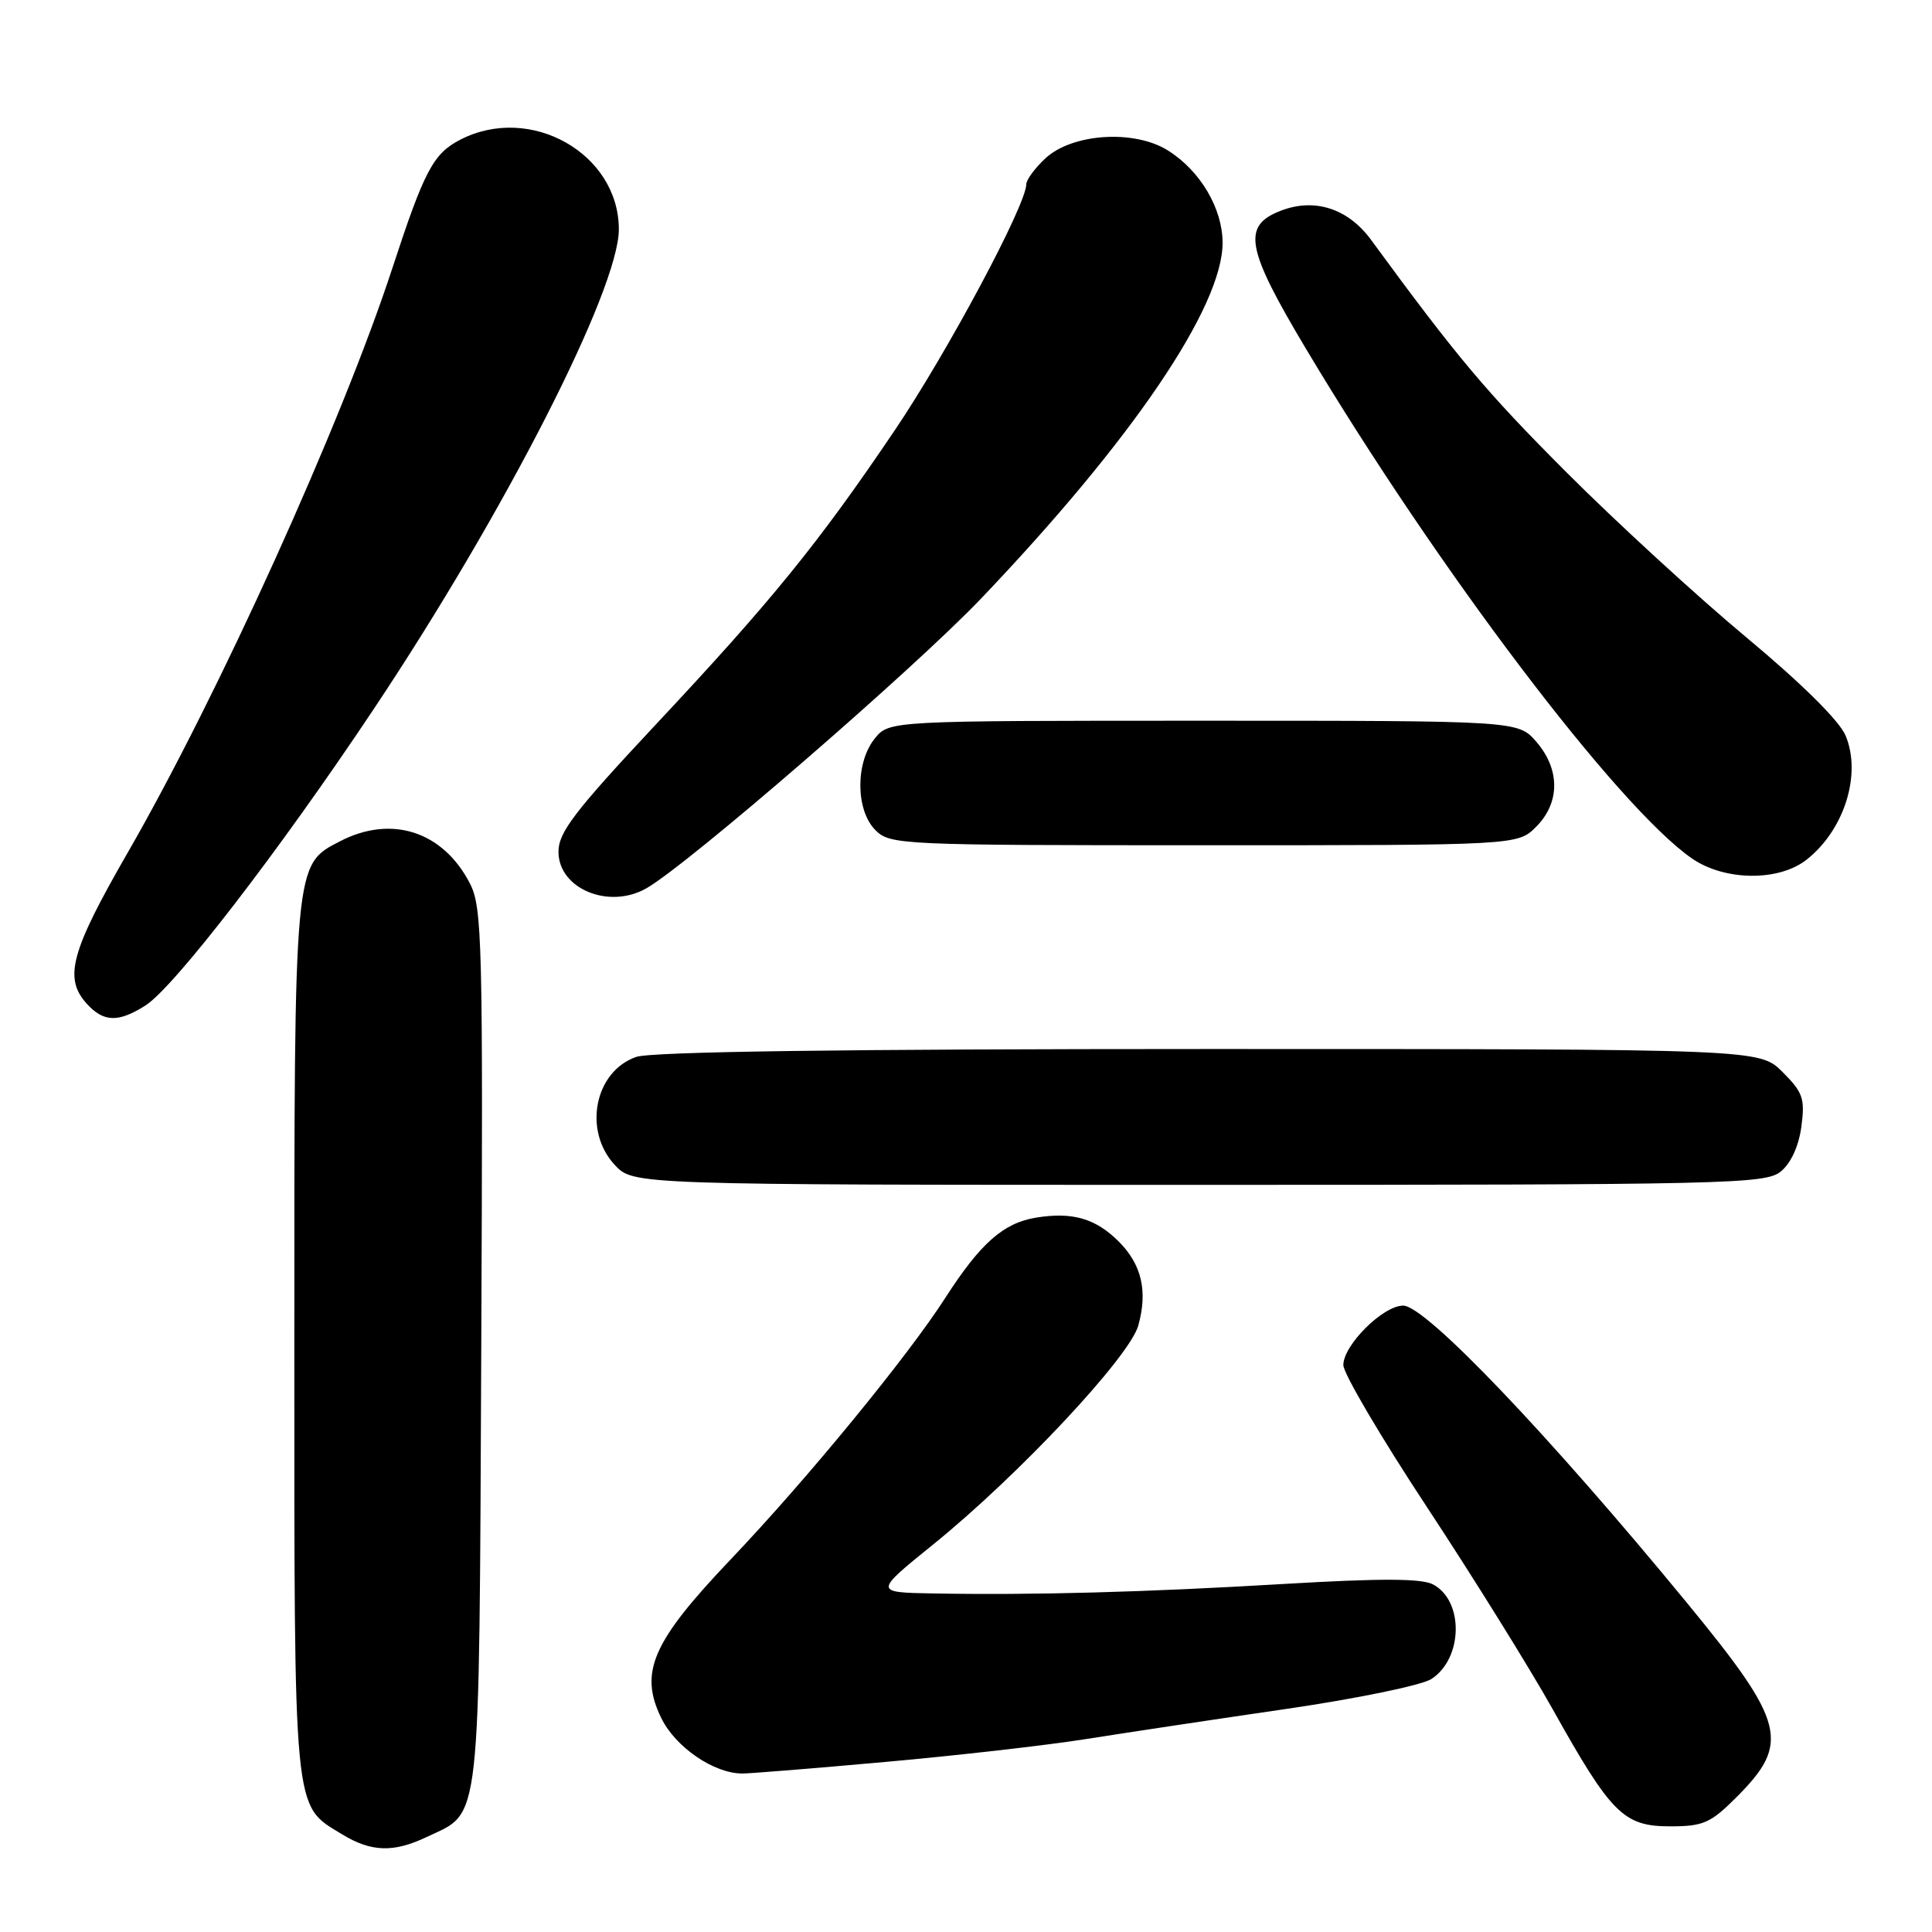 <?xml version="1.0" encoding="UTF-8" standalone="no"?>
<!DOCTYPE svg PUBLIC "-//W3C//DTD SVG 1.1//EN" "http://www.w3.org/Graphics/SVG/1.1/DTD/svg11.dtd" >
<svg xmlns="http://www.w3.org/2000/svg" xmlns:xlink="http://www.w3.org/1999/xlink" version="1.1" viewBox="0 0 256 256">
 <g >
 <path fill="currentColor"
d=" M 56.54 243.41 C 63.82 239.96 63.47 243.14 63.77 178.50 C 64.01 124.72 63.90 120.25 62.27 117.07 C 58.71 110.16 51.89 107.94 45.06 111.47 C 38.95 114.63 39.00 114.05 39.00 177.52 C 39.00 241.06 38.81 239.08 45.30 243.04 C 49.18 245.41 52.13 245.51 56.54 243.41 Z  M 230.05 238.18 C 237.29 230.95 236.61 228.31 223.50 212.35 C 205.16 190.04 188.89 173.00 185.93 173.00 C 183.26 173.00 178.00 178.23 178.00 180.88 C 178.00 181.99 182.99 190.46 189.08 199.70 C 195.17 208.94 202.67 221.00 205.75 226.50 C 213.49 240.35 215.14 242.00 221.30 242.00 C 225.68 242.00 226.66 241.57 230.05 238.18 Z  M 117.37 233.46 C 126.79 232.62 138.78 231.25 144.00 230.42 C 149.22 229.59 161.13 227.80 170.45 226.44 C 179.77 225.08 188.43 223.30 189.68 222.47 C 193.86 219.74 193.99 212.14 189.90 209.95 C 188.39 209.14 183.01 209.12 170.16 209.88 C 151.66 210.98 136.84 211.38 123.65 211.14 C 115.80 211.00 115.80 211.00 123.65 204.65 C 134.92 195.54 149.69 179.77 150.83 175.64 C 152.10 171.06 151.28 167.55 148.23 164.50 C 145.17 161.45 142.11 160.56 137.30 161.34 C 132.96 162.04 129.92 164.73 125.26 171.97 C 120.22 179.81 106.92 196.02 96.84 206.61 C 86.42 217.55 84.66 221.58 87.62 227.65 C 89.51 231.52 94.60 235.00 98.37 235.00 C 99.40 235.00 107.95 234.31 117.37 233.46 Z  M 235.95 155.24 C 237.30 154.15 238.34 151.89 238.69 149.29 C 239.19 145.57 238.90 144.75 236.20 142.05 C 233.15 139.00 233.15 139.00 160.23 139.00 C 111.88 139.00 86.28 139.35 84.29 140.05 C 78.79 141.97 77.23 149.80 81.45 154.35 C 83.90 157.00 83.90 157.00 158.84 157.00 C 228.89 157.00 233.92 156.89 235.95 155.24 Z  M 19.26 133.24 C 23.04 130.86 37.02 112.72 49.51 93.97 C 66.88 67.94 82.00 38.32 82.00 30.38 C 81.99 20.33 70.26 13.71 60.97 18.52 C 57.41 20.36 56.22 22.61 52.00 35.50 C 45.29 56.02 28.96 92.08 16.91 113.00 C 9.38 126.07 8.42 129.60 11.49 132.99 C 13.72 135.45 15.66 135.52 19.26 133.24 Z  M 85.64 117.71 C 91.08 114.63 121.02 88.71 129.96 79.35 C 149.97 58.39 162.00 40.67 162.00 32.17 C 161.99 27.61 159.04 22.62 154.76 19.94 C 150.29 17.13 142.04 17.67 138.49 21.01 C 137.12 22.29 135.99 23.83 135.99 24.42 C 135.95 27.21 125.53 46.69 118.57 57.00 C 108.41 72.04 102.25 79.62 86.77 96.14 C 76.13 107.51 74.00 110.30 74.00 112.86 C 74.00 117.76 80.67 120.54 85.64 117.71 Z  M 239.37 113.92 C 244.38 109.99 246.70 102.61 244.55 97.47 C 243.74 95.52 238.70 90.53 231.37 84.43 C 224.84 78.99 214.10 69.13 207.50 62.52 C 196.90 51.90 193.09 47.37 181.68 31.79 C 178.64 27.64 174.23 26.20 169.77 27.90 C 164.52 29.89 165.06 32.85 173.08 46.27 C 190.53 75.47 214.39 106.97 224.19 113.75 C 228.51 116.74 235.69 116.82 239.37 113.92 Z  M 203.55 109.55 C 206.72 106.37 206.74 101.97 203.59 98.31 C 201.17 95.50 201.17 95.50 159.50 95.50 C 117.82 95.50 117.82 95.50 115.91 97.86 C 113.33 101.05 113.37 107.37 116.00 110.00 C 117.94 111.94 119.33 112.00 159.55 112.00 C 201.09 112.00 201.09 112.00 203.55 109.55 Z "/>
</g>
</svg>